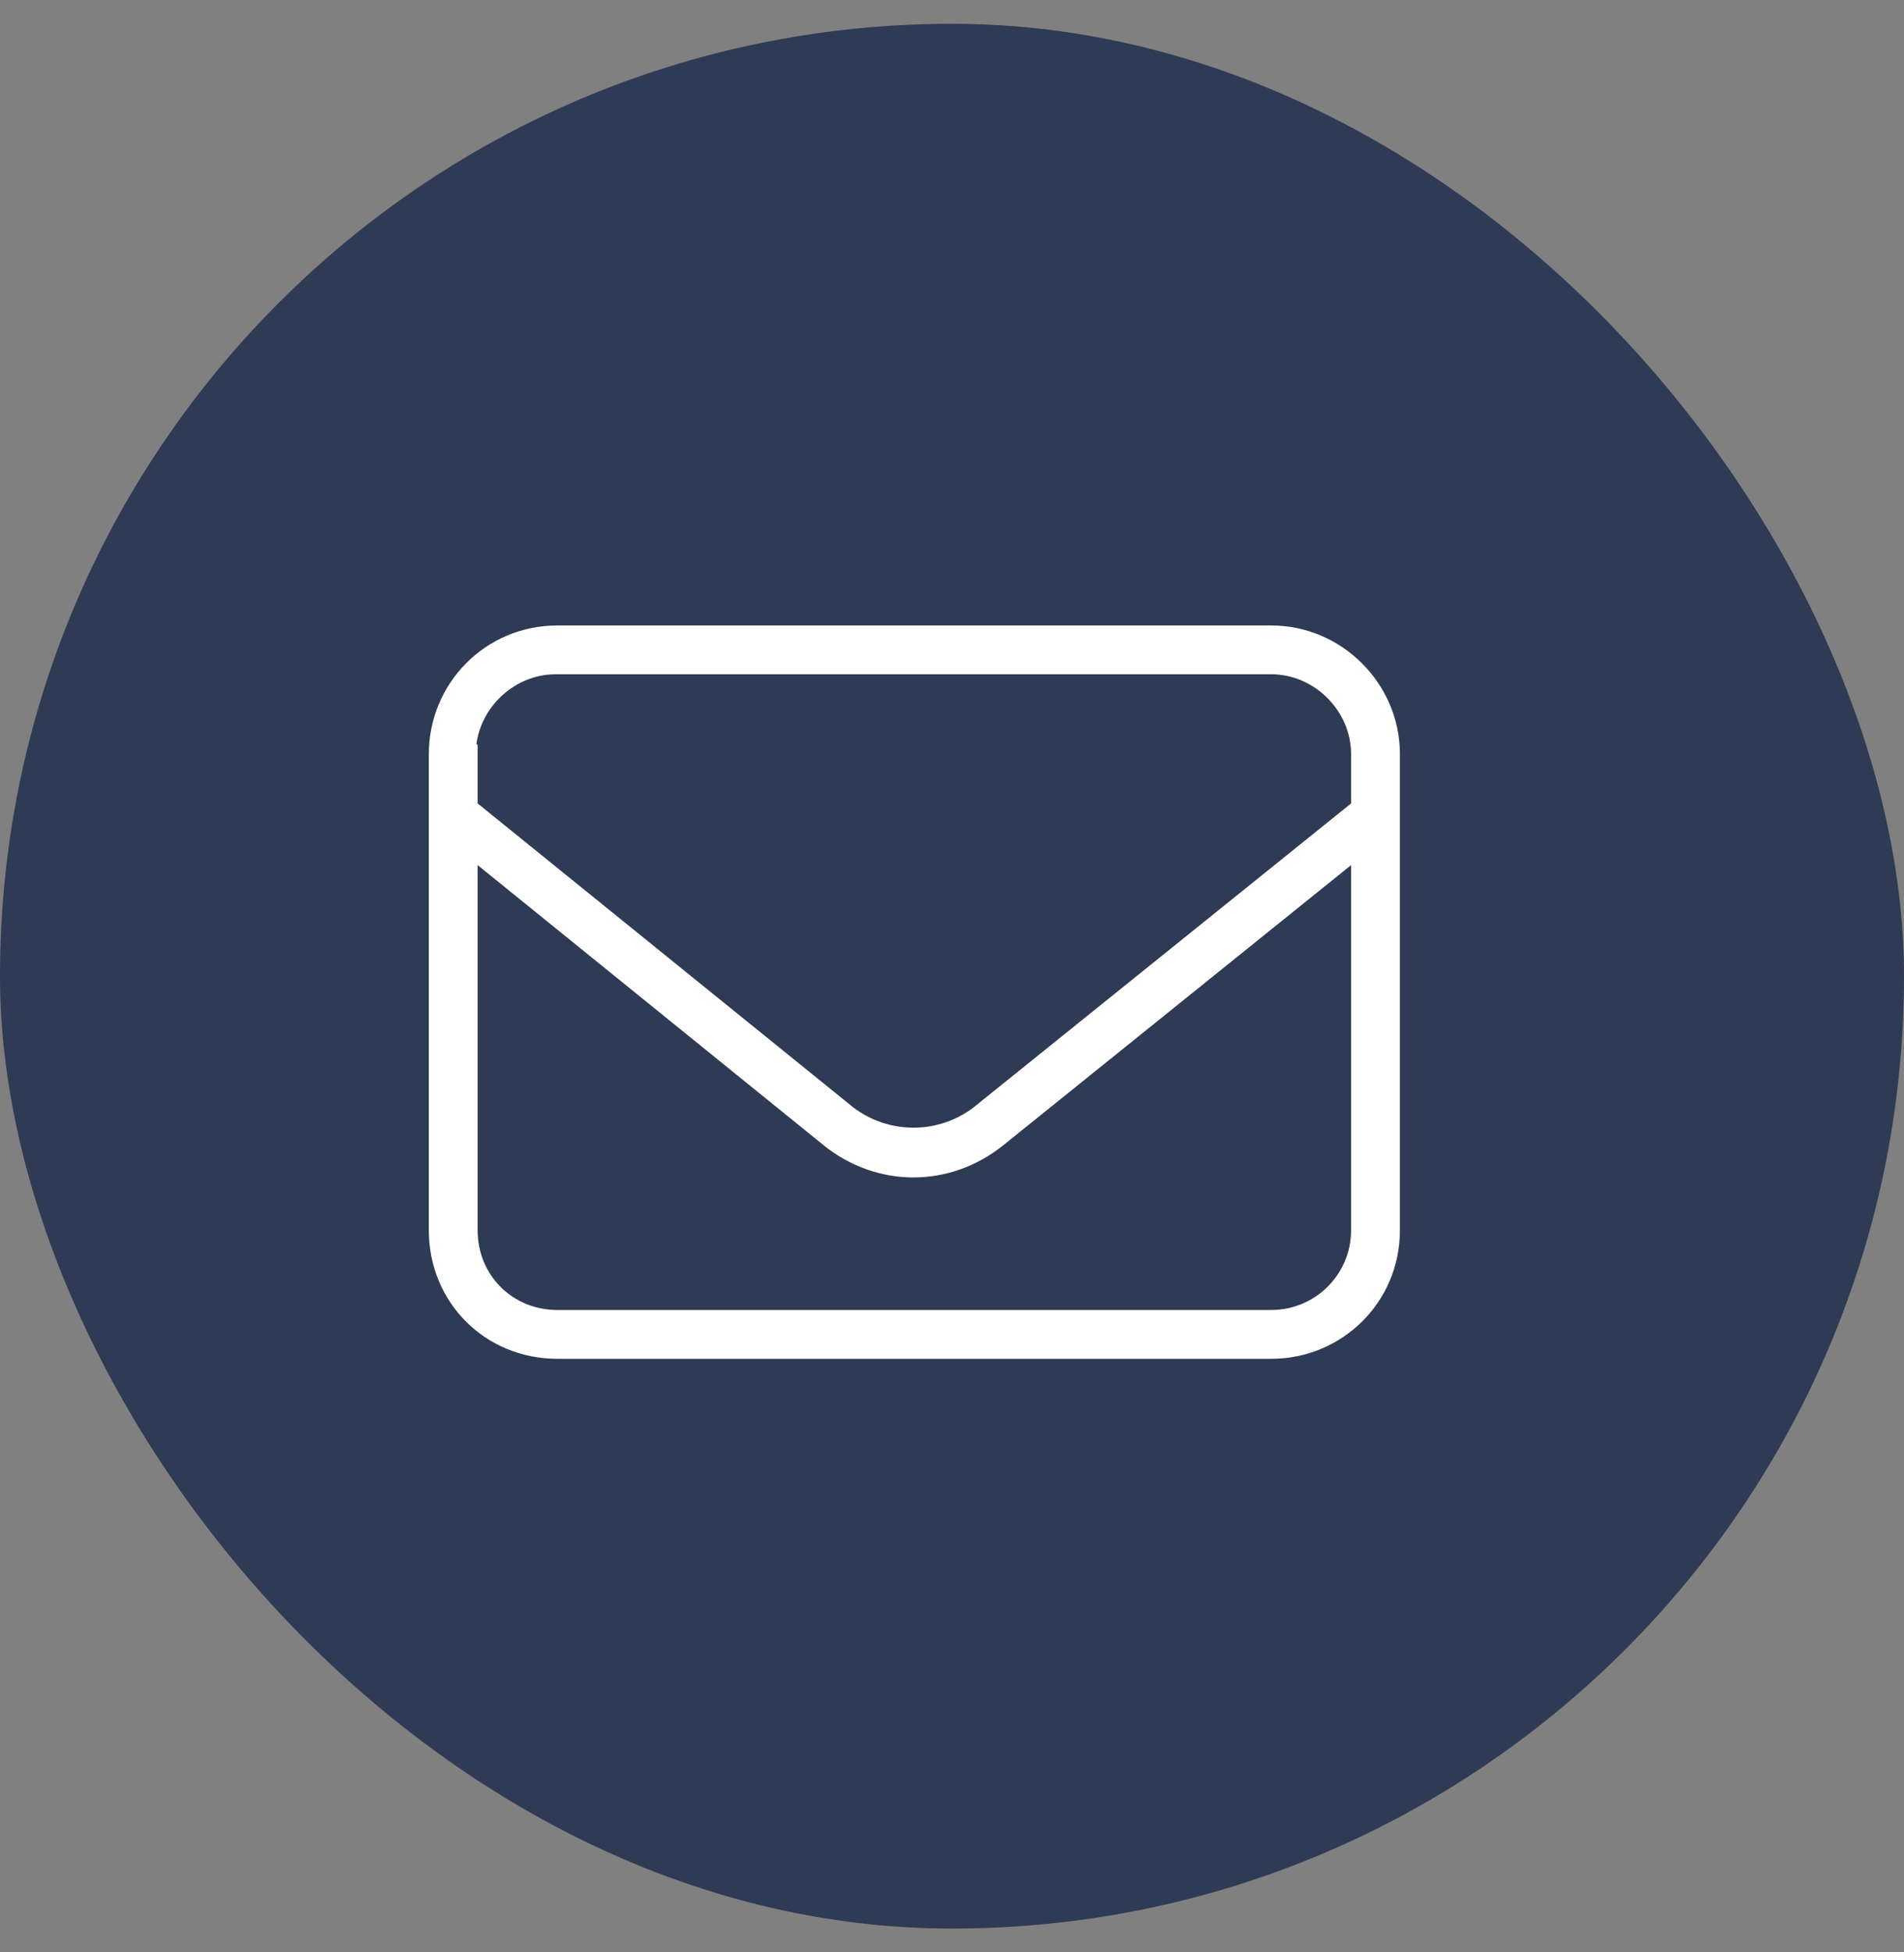 <svg width="40" height="41" viewBox="0 0 40 41" fill="none" xmlns="http://www.w3.org/2000/svg">
<rect x="0" y="0" width="40" height="41" fill="#808080" stroke="none"/>
<rect y="0.5" width="40" height="40" rx="20" fill="#2F3A54"/>
<path d="M9.209 15.835C9.209 14.468 10.303 13.335 11.71 13.335H26.709C28.077 13.335 29.209 14.468 29.209 15.835V25.835C29.209 27.241 28.077 28.335 26.709 28.335H11.71C10.303 28.335 9.209 27.241 9.209 25.835V15.835ZM9.834 15.835V16.968L17.803 23.413C18.623 24.038 19.756 24.038 20.577 23.413L28.584 16.968V15.835C28.584 14.819 27.725 13.96 26.709 13.96H11.67C10.655 13.96 9.795 14.819 9.795 15.835H9.834ZM9.834 17.749V25.835C9.834 26.89 10.655 27.71 11.71 27.71H26.709C27.725 27.71 28.584 26.89 28.584 25.835V17.749L20.967 23.882C19.913 24.741 18.467 24.741 17.413 23.882L9.834 17.749Z" fill="white"/>
<path d="M9.834 15.835H10.034V15.635H9.834V15.835ZM9.834 16.968H9.634V17.063L9.709 17.123L9.834 16.968ZM17.803 23.413L17.677 23.569L17.682 23.572L17.803 23.413ZM20.577 23.413L20.698 23.572L20.702 23.569L20.577 23.413ZM28.584 16.968L28.71 17.124L28.785 17.064V16.968H28.584ZM9.795 15.835H9.595V16.035H9.795V15.835ZM9.834 17.749L9.96 17.594L9.634 17.33V17.749H9.834ZM28.584 17.749H28.785V17.331L28.459 17.593L28.584 17.749ZM20.967 23.882L20.842 23.726L20.841 23.727L20.967 23.882ZM17.413 23.882L17.539 23.727L17.538 23.726L17.413 23.882ZM9.409 15.835C9.409 14.576 10.416 13.535 11.71 13.535V13.135C10.191 13.135 9.009 14.359 9.009 15.835H9.409ZM11.71 13.535H26.709V13.135H11.71V13.535ZM26.709 13.535C27.966 13.535 29.009 14.578 29.009 15.835H29.41C29.41 14.357 28.187 13.135 26.709 13.135V13.535ZM29.009 15.835V25.835H29.41V15.835H29.009ZM29.009 25.835C29.009 27.129 27.968 28.135 26.709 28.135V28.535C28.185 28.535 29.41 27.354 29.41 25.835H29.009ZM26.709 28.135H11.71V28.535H26.709V28.135ZM11.71 28.135C10.414 28.135 9.409 27.131 9.409 25.835H9.009C9.009 27.352 10.193 28.535 11.71 28.535V28.135ZM9.409 25.835V15.835H9.009V25.835H9.409ZM9.634 15.835V16.968H10.034V15.835H9.634ZM9.709 17.123L17.677 23.569L17.929 23.258L9.96 16.812L9.709 17.123ZM17.682 23.572C18.574 24.252 19.806 24.252 20.698 23.572L20.456 23.254C19.707 23.824 18.673 23.824 17.924 23.254L17.682 23.572ZM20.702 23.569L28.71 17.124L28.459 16.812L20.451 23.257L20.702 23.569ZM28.785 16.968V15.835H28.384V16.968H28.785ZM28.785 15.835C28.785 14.709 27.836 13.76 26.709 13.76V14.16C27.615 14.16 28.384 14.93 28.384 15.835H28.785ZM26.709 13.76H11.67V14.16H26.709V13.76ZM11.67 13.76C10.544 13.76 9.595 14.709 9.595 15.835H9.995C9.995 14.93 10.765 14.16 11.67 14.16V13.76ZM9.795 16.035H9.834V15.635H9.795V16.035ZM9.634 17.749V25.835H10.034V17.749H9.634ZM9.634 25.835C9.634 27 10.544 27.91 11.71 27.91V27.51C10.765 27.51 10.034 26.779 10.034 25.835H9.634ZM11.71 27.91H26.709V27.51H11.71V27.91ZM26.709 27.91C27.833 27.91 28.785 27.003 28.785 25.835H28.384C28.384 26.776 27.617 27.51 26.709 27.51V27.91ZM28.785 25.835V17.749H28.384V25.835H28.785ZM28.459 17.593L20.842 23.726L21.093 24.038L28.71 17.905L28.459 17.593ZM20.841 23.727C19.86 24.526 18.52 24.526 17.539 23.727L17.286 24.037C18.415 24.956 19.965 24.956 21.094 24.037L20.841 23.727ZM17.538 23.726L9.96 17.594L9.709 17.904L17.287 24.037L17.538 23.726Z" fill="white"/>
</svg>
